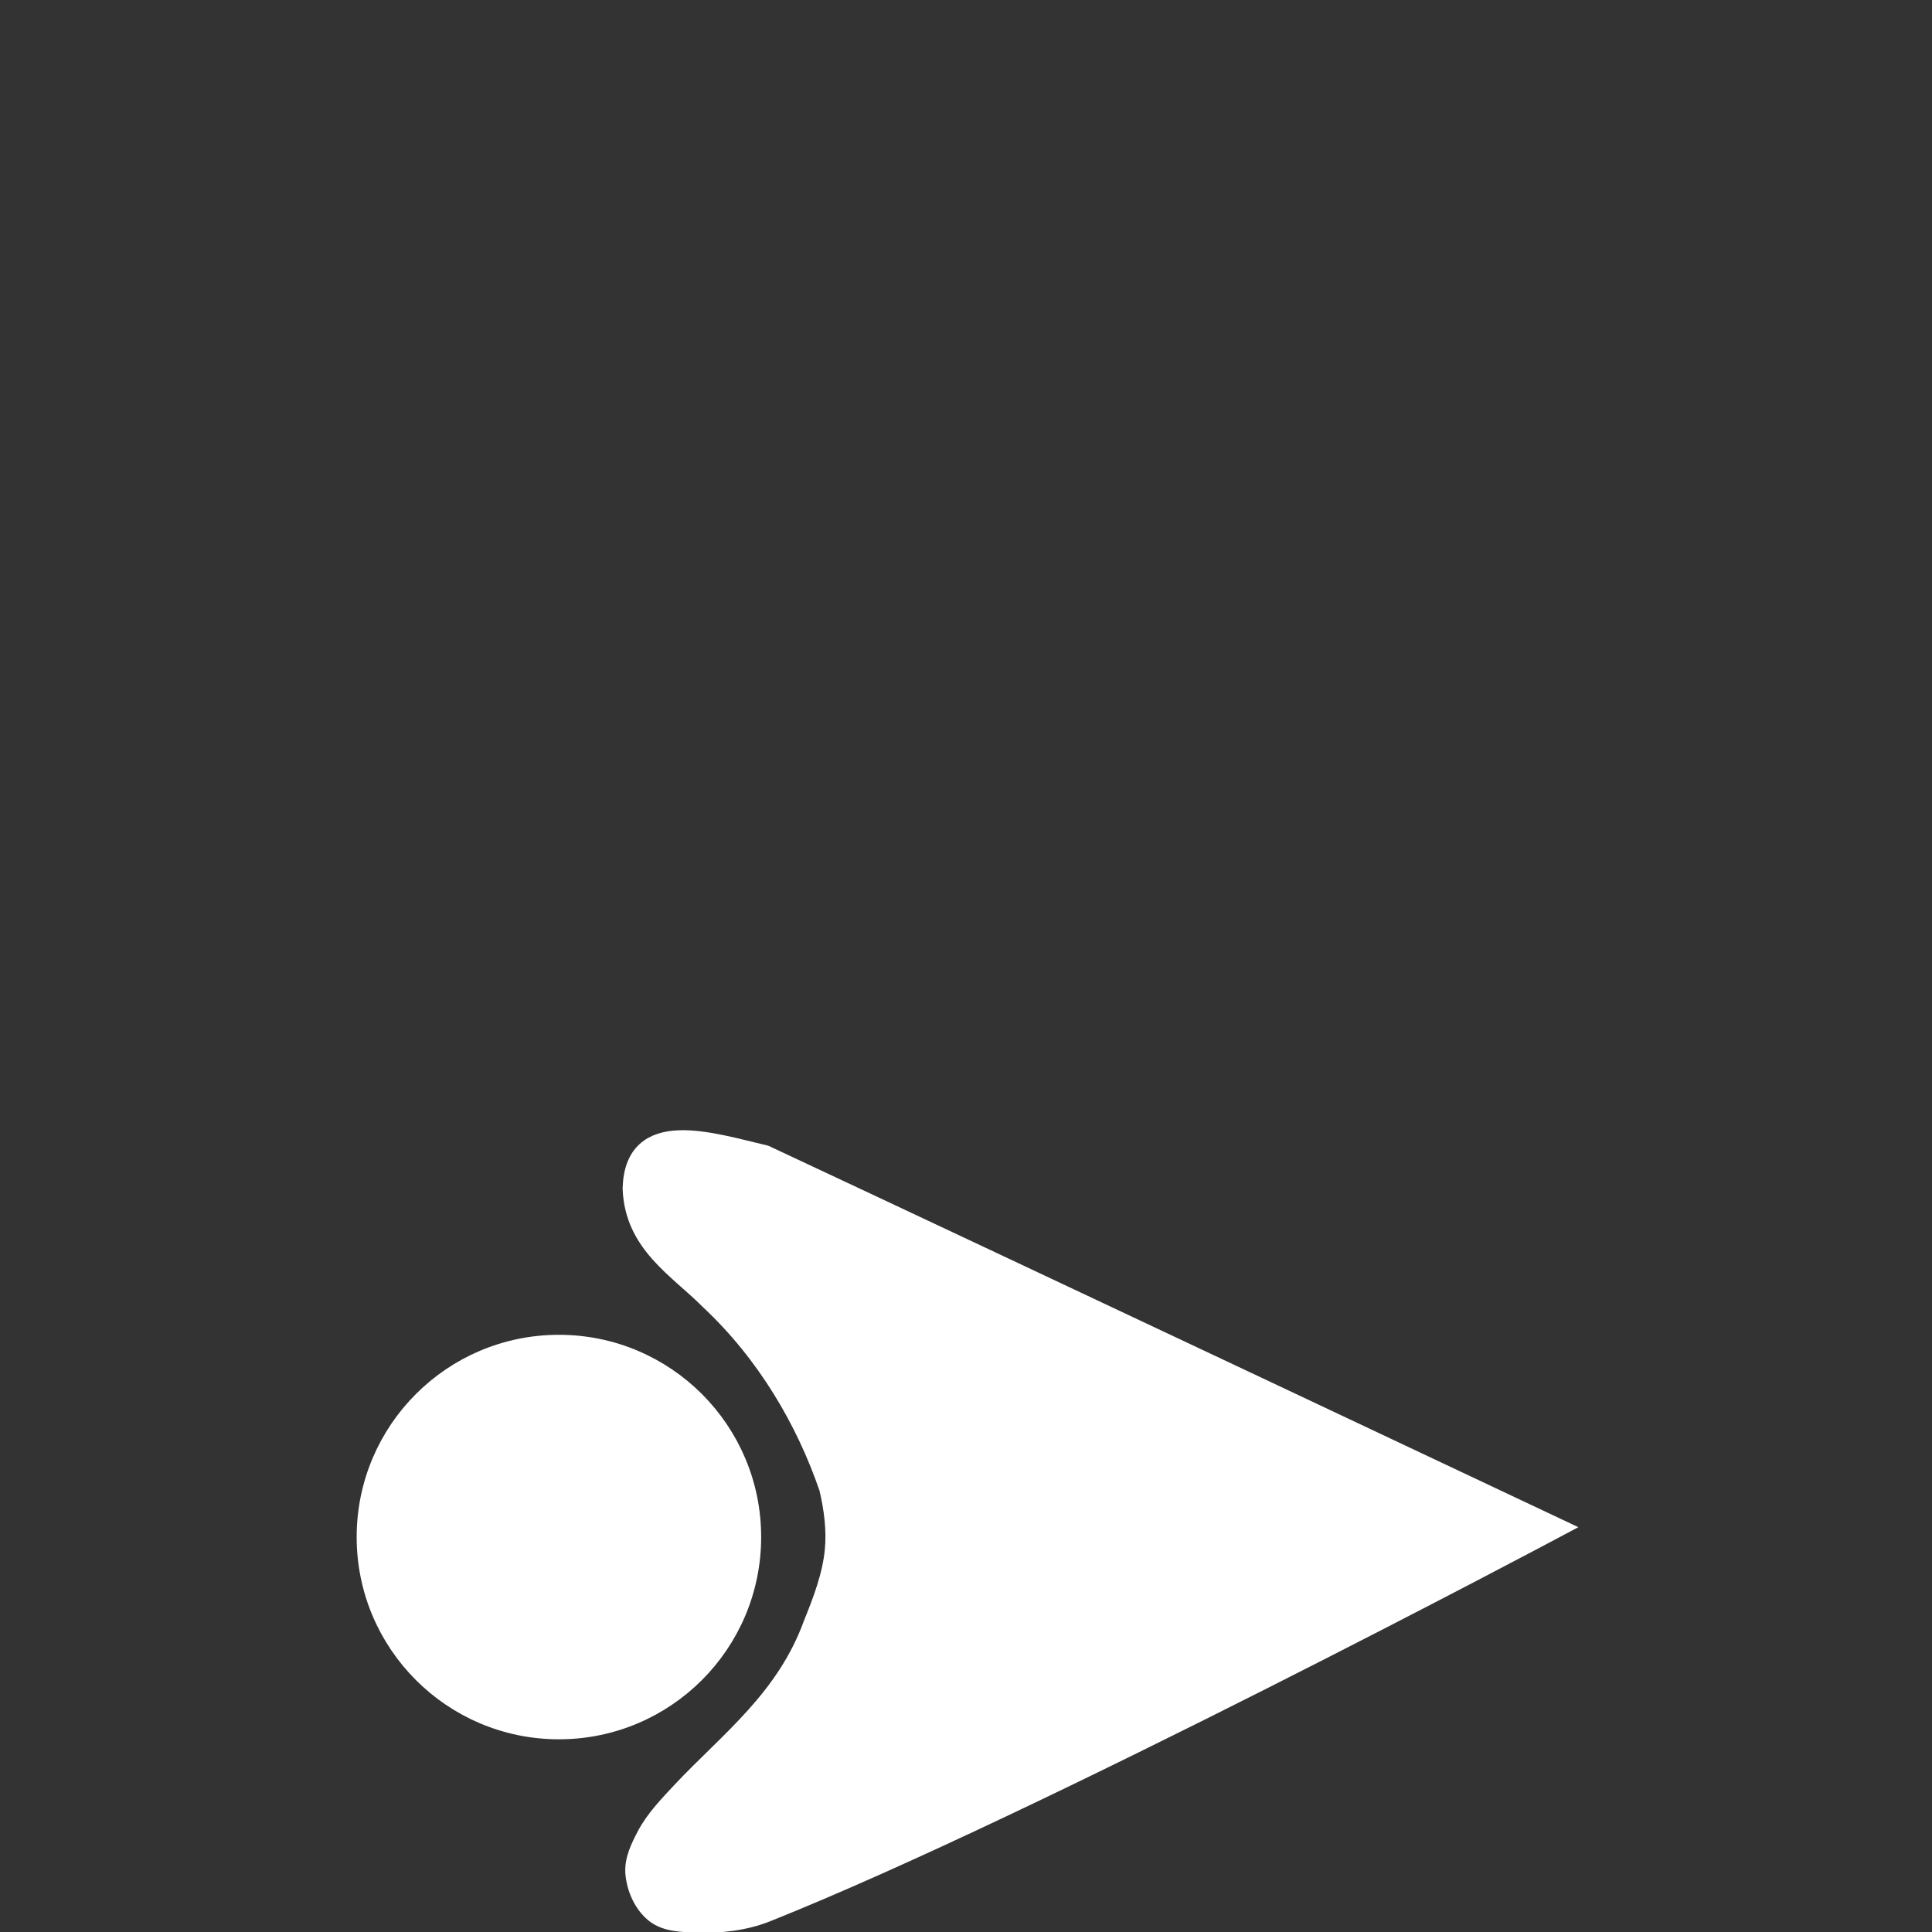 <?xml version="1.0" encoding="UTF-8" standalone="no"?>
<!-- Created with Inkscape (http://www.inkscape.org/) -->

<svg
   width="16mm"
   height="16mm"
   viewBox="0 0 16 16"
   version="1.1"
   id="svg5"
   inkscape:version="1.1.2 (0a00cf5339, 2022-02-04, custom)"
   sodipodi:docname="wave.svg"
   xmlns:inkscape="http://www.inkscape.org/namespaces/inkscape"
   xmlns:sodipodi="http://sodipodi.sourceforge.net/DTD/sodipodi-0.dtd"
   xmlns="http://www.w3.org/2000/svg"
   xmlns:svg="http://www.w3.org/2000/svg">
  <rect x="0" y="0" width="16" height="16" fill="#333333" stroke="none"/>
  <sodipodi:namedview
     id="namedview7"
     pagecolor="#000000"
     bordercolor="#666666"
     borderopacity="1.0"
     inkscape:pageshadow="2"
     inkscape:pageopacity="0"
     inkscape:pagecheckerboard="0"
     inkscape:document-units="mm"
     showgrid="false"
     inkscape:zoom="4.489899"
     inkscape:cx="51.337458"
     inkscape:cy="26.281215"
     inkscape:window-width="1558"
     inkscape:window-height="874"
     inkscape:window-x="42"
     inkscape:window-y="26"
     inkscape:window-maximized="1"
     inkscape:current-layer="layer2" />
  <defs
     id="defs2">
    <inkscape:path-effect
       effect="powerstroke"
       id="path-effect944"
       is_visible="true"
       lpeversion="1"
       offset_points="0,4.992"
       not_jump="false"
       sort_points="true"
       interpolator_type="CubicBezierJohan"
       interpolator_beta="0.2"
       start_linecap_type="zerowidth"
       linejoin_type="extrp_arc"
       miter_limit="4"
       scale_width="1"
       end_linecap_type="zerowidth" />
    <inkscape:path-effect
       effect="powerstroke"
       id="path-effect907"
       is_visible="true"
       lpeversion="1"
       offset_points="0,4.992"
       not_jump="false"
       sort_points="true"
       interpolator_type="CubicBezierJohan"
       interpolator_beta="0.2"
       start_linecap_type="zerowidth"
       linejoin_type="extrp_arc"
       miter_limit="4"
       scale_width="1"
       end_linecap_type="zerowidth" />
  </defs>
  <g
     inkscape:groupmode="layer"
     id="layer2"
     inkscape:label="Vrstva 2"
     style="display:inline">
    <g
       id="g4112"
       transform="matrix(0.633,0,0,0.633,2.943,7.619)">
      <path
         style="fill:#ffffff;fill-opacity:1;stroke:#ffffff;stroke-width:0.265px;stroke-linecap:butt;stroke-linejoin:miter;stroke-opacity:1"
         d="m 15.705,7.951 c 0,0 -7.006,-3.308 -10.346,-4.872 -0.719,-0.169 -1.704,-0.496 -1.73,0.433 0.026,0.721 0.595,1.039 1.012,1.459 0.739,0.692 1.255,1.571 1.559,2.459 0.063,0.267 0.1,0.546 0.074,0.818 C 6.242,8.58 6.12,8.9 5.995,9.209 5.636,10.199 4.894,10.742 4.265,11.412 c -0.165,0.178 -0.339,0.356 -0.452,0.571 -0.079,0.151 -0.163,0.319 -0.148,0.489 0.017,0.194 0.108,0.401 0.261,0.521 0.146,0.114 0.358,0.116 0.544,0.122 0.306,0.011 0.624,-0.025 0.909,-0.139 C 8.916,11.564 15.705,7.951 15.705,7.951 Z"
         id="path1697"
         sodipodi:nodetypes="cccccaccaaaasc" />
      <circle
         style="fill:#ffffff;fill-opacity:1;fill-rule:evenodd;stroke:#ffffff;stroke-width:0.2;stroke-linecap:round;stroke-linejoin:round;stroke-miterlimit:4;stroke-dasharray:none;stroke-opacity:1"
         id="path3624"
         cx="2.663"
         cy="8.073"
         r="2.546" />
    </g>
  </g>
</svg>
